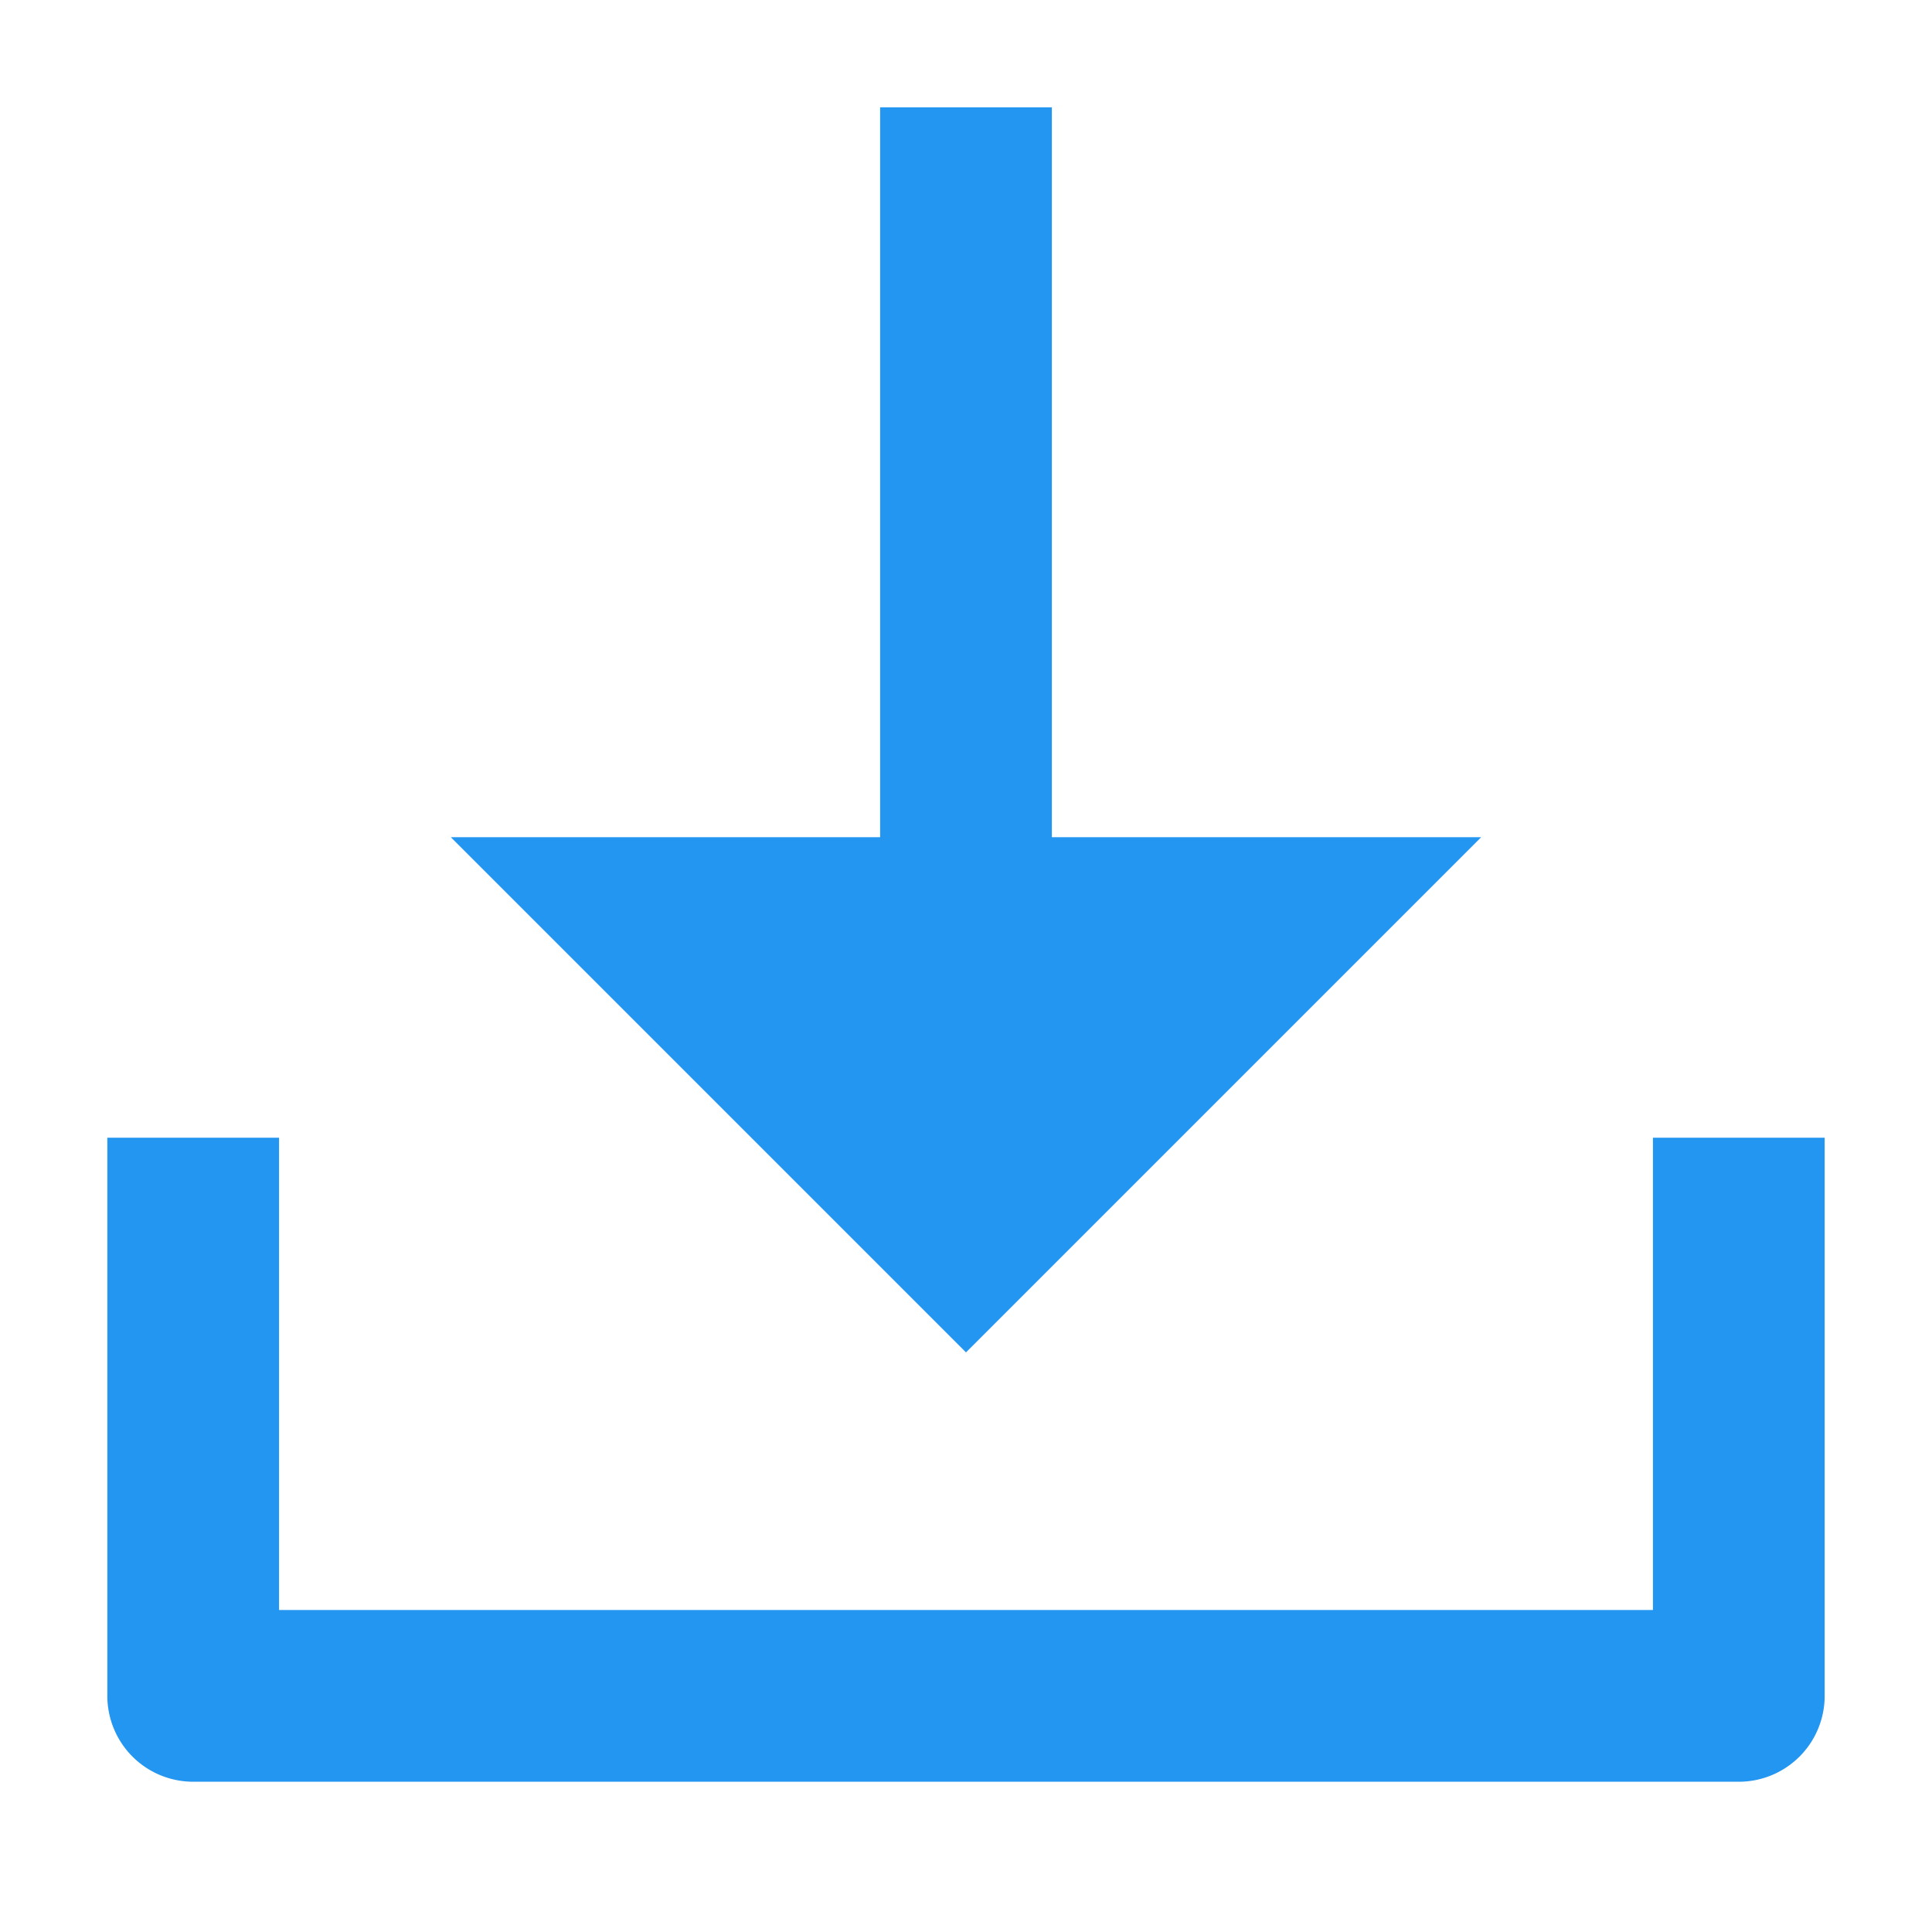<svg id="icon-download" xmlns="http://www.w3.org/2000/svg" width="18" height="18" viewBox="0 0 18 18">
  <g id="グループ_13856" data-name="グループ 13856">
    <rect id="長方形_26936" data-name="長方形 26936" width="18" height="18" fill="none"/>
    <path id="パス_49873" data-name="パス 49873" d="M10.8,8.8h4L10,13.6,5.2,8.8h4V2h1.6ZM3.6,16H16.4V11.6H18v5.2a.8.8,0,0,1-.8.8H2.8a.8.8,0,0,1-.8-.8V11.6H3.6Z" transform="translate(-1 -1)" fill="#2296f0"/>
  </g>
</svg>
